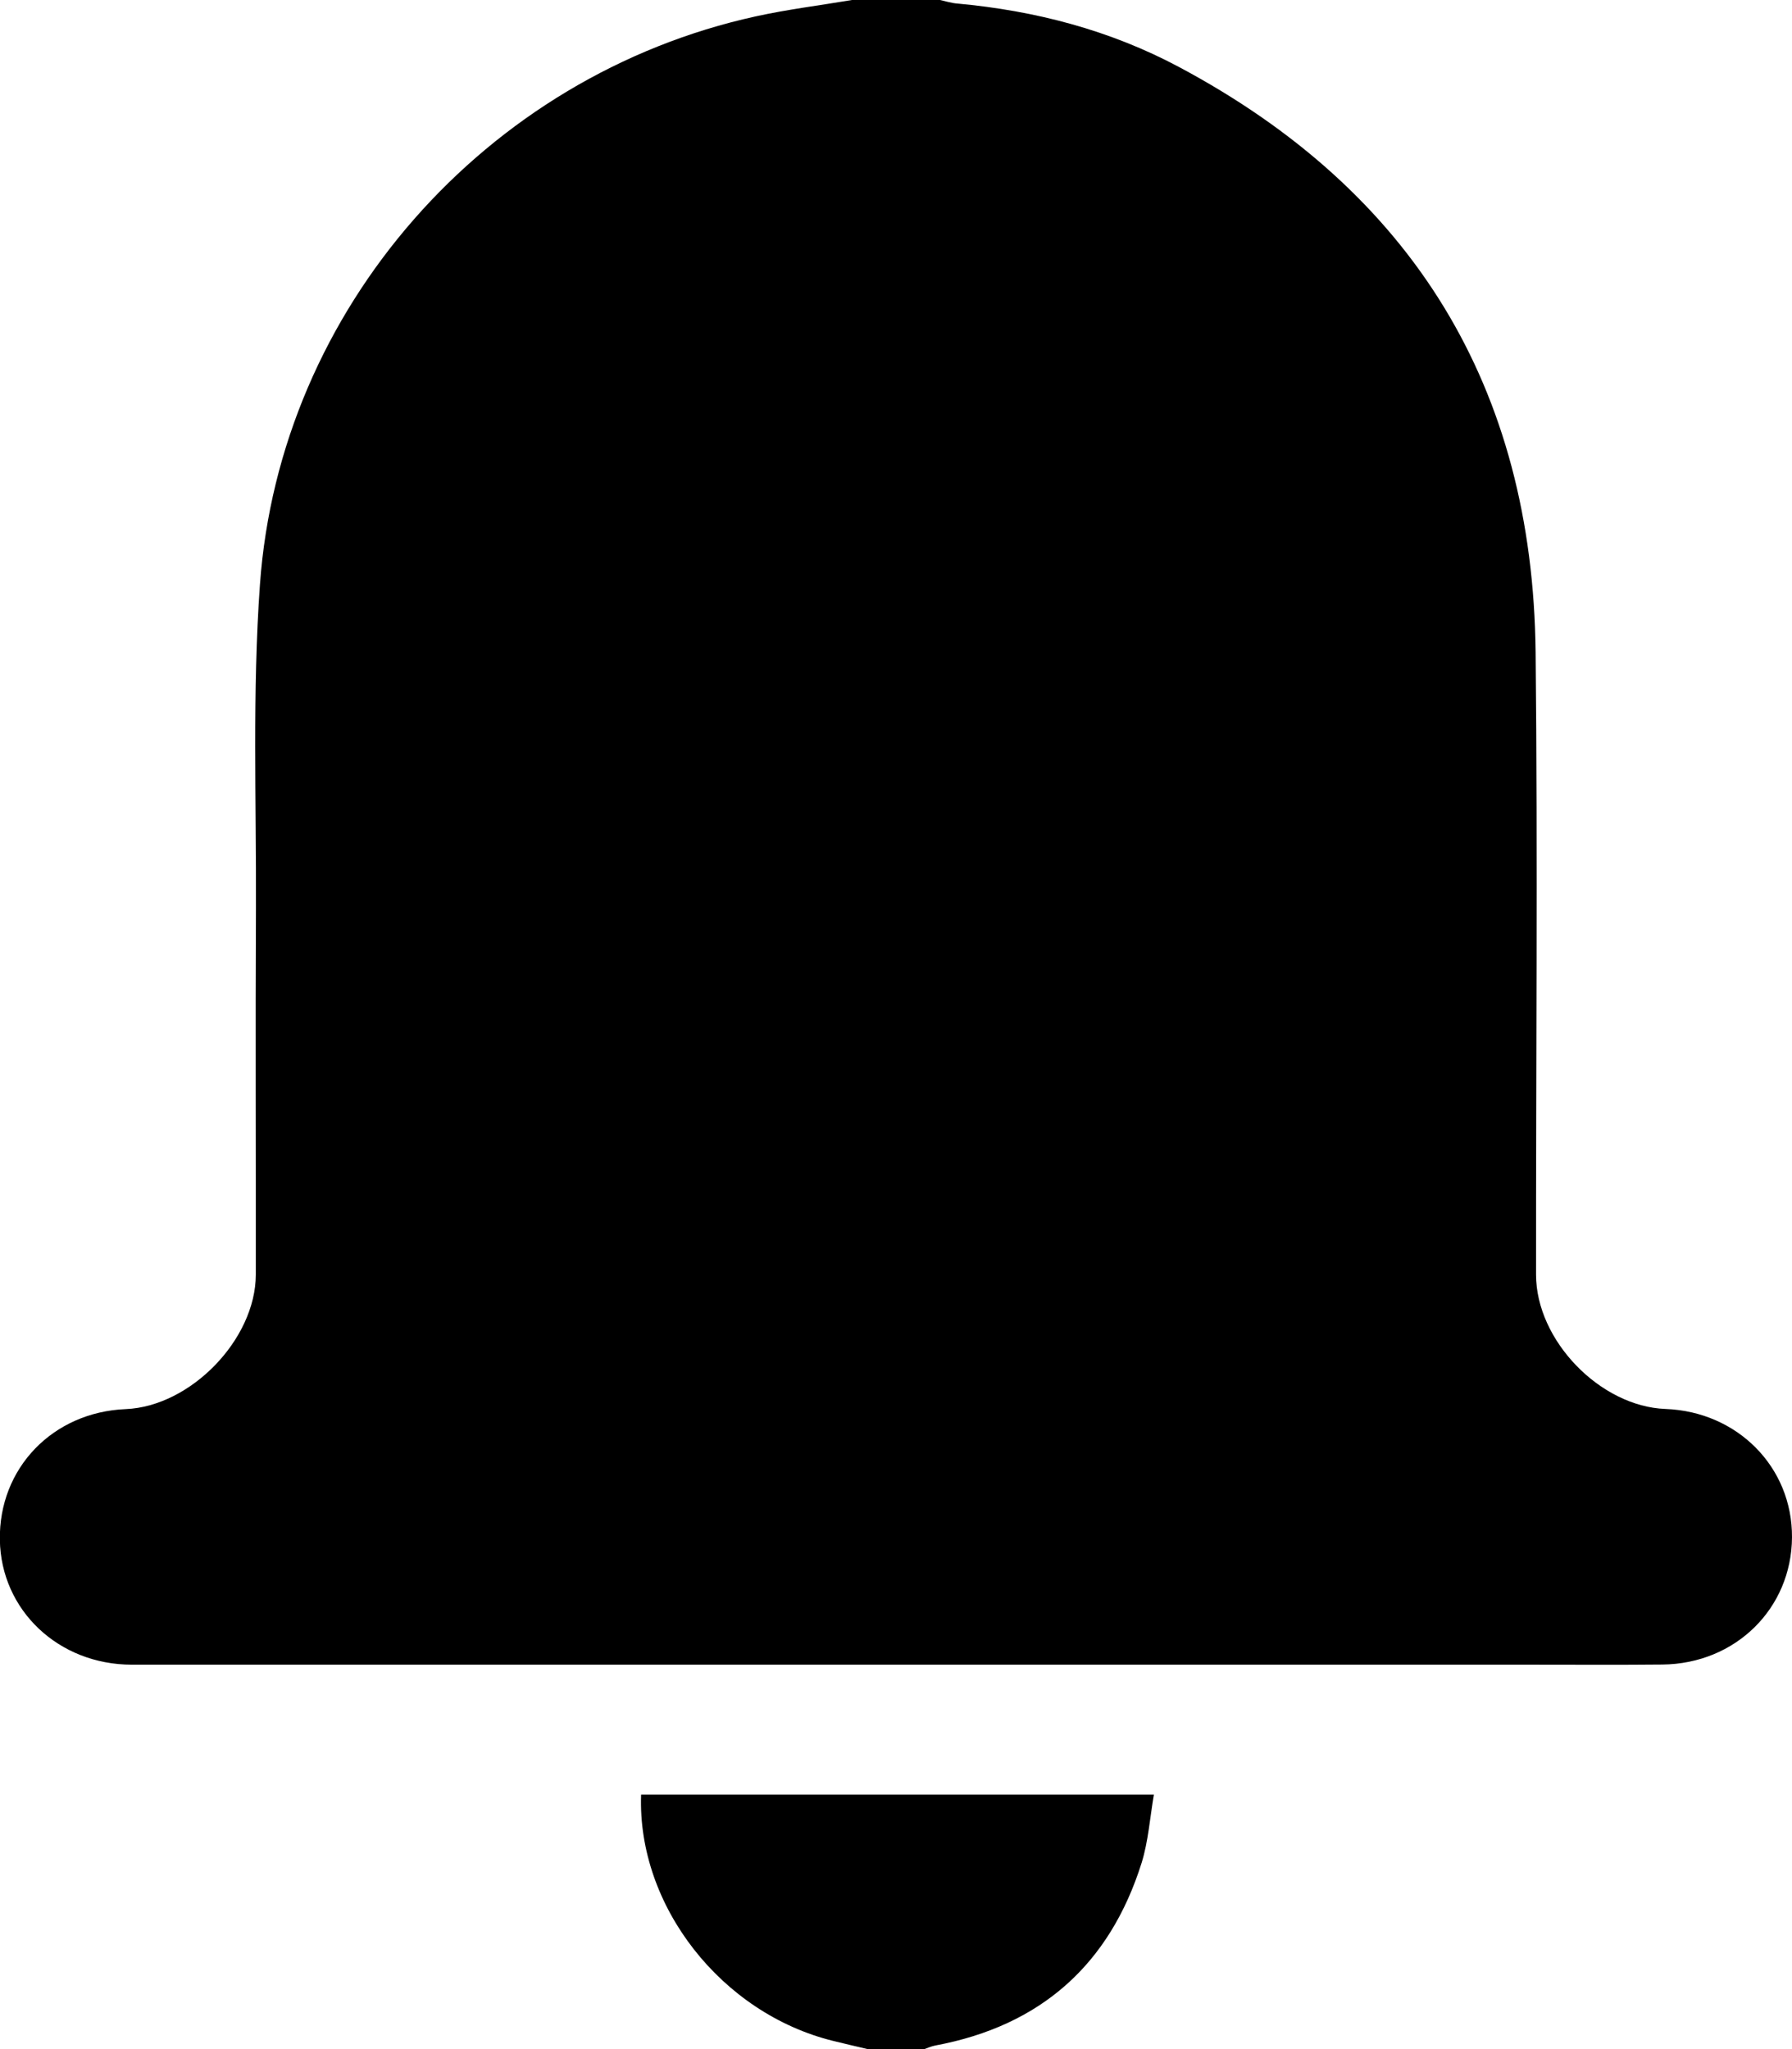 <?xml version="1.0" encoding="utf-8"?>
<!-- Generator: Adobe Illustrator 19.2.1, SVG Export Plug-In . SVG Version: 6.00 Build 0)  -->
<svg version="1.1" id="Layer_1" xmlns="http://www.w3.org/2000/svg" xmlns:xlink="http://www.w3.org/1999/xlink" x="0px" y="0px"
	 viewBox="0 0 1259.5 1440" style="enable-background:new 0 0 1259.5 1440;" xml:space="preserve">
<g>
	<path d="M598.8,0c20.6,0,41.3,0,61.9,0c4.1,0.9,8.1,2.2,12.2,2.5c54.7,5,107.2,18.7,155.6,44.5c164.4,87.6,248.8,225.1,250.8,411.4
		c1.5,145.8,0.2,291.5,0.3,437.3c0,46.2,45.1,92.7,91,94.4c50.7,1.9,89.2,41,88.9,90.2c-0.3,50-39.7,88.9-91.1,89.4
		c-30.5,0.3-60.9,0.1-91.4,0.1c-328.1,0-656.2,0-984.3,0c-51.6,0-92-38.3-92.8-87.7c-0.8-50.4,37.2-89.8,88.5-91.9
		c45.6-1.9,91.3-49,91.4-94.5c0.1-85.8-0.3-171.5,0.1-257.3c0.3-75.9-2.6-152.1,2.8-227.6C196.5,217.1,341.4,53.1,531.2,11.5
		C553.5,6.6,576.3,3.8,598.8,0z"/>
	<path d="M610.1,1440c-8.1-1.9-16.3-3.8-24.4-5.8c-78.6-19.3-137.9-94.9-135.1-173.1c119.1,0,238.2,0,360.4,0
		c-2.8,16.4-3.9,32.7-8.6,47.9c-22.5,71.6-71,114.6-145,128.4c-2.7,0.5-5.3,1.7-7.9,2.6C636.3,1440,623.2,1440,610.1,1440z"/>
</g>
</svg>
